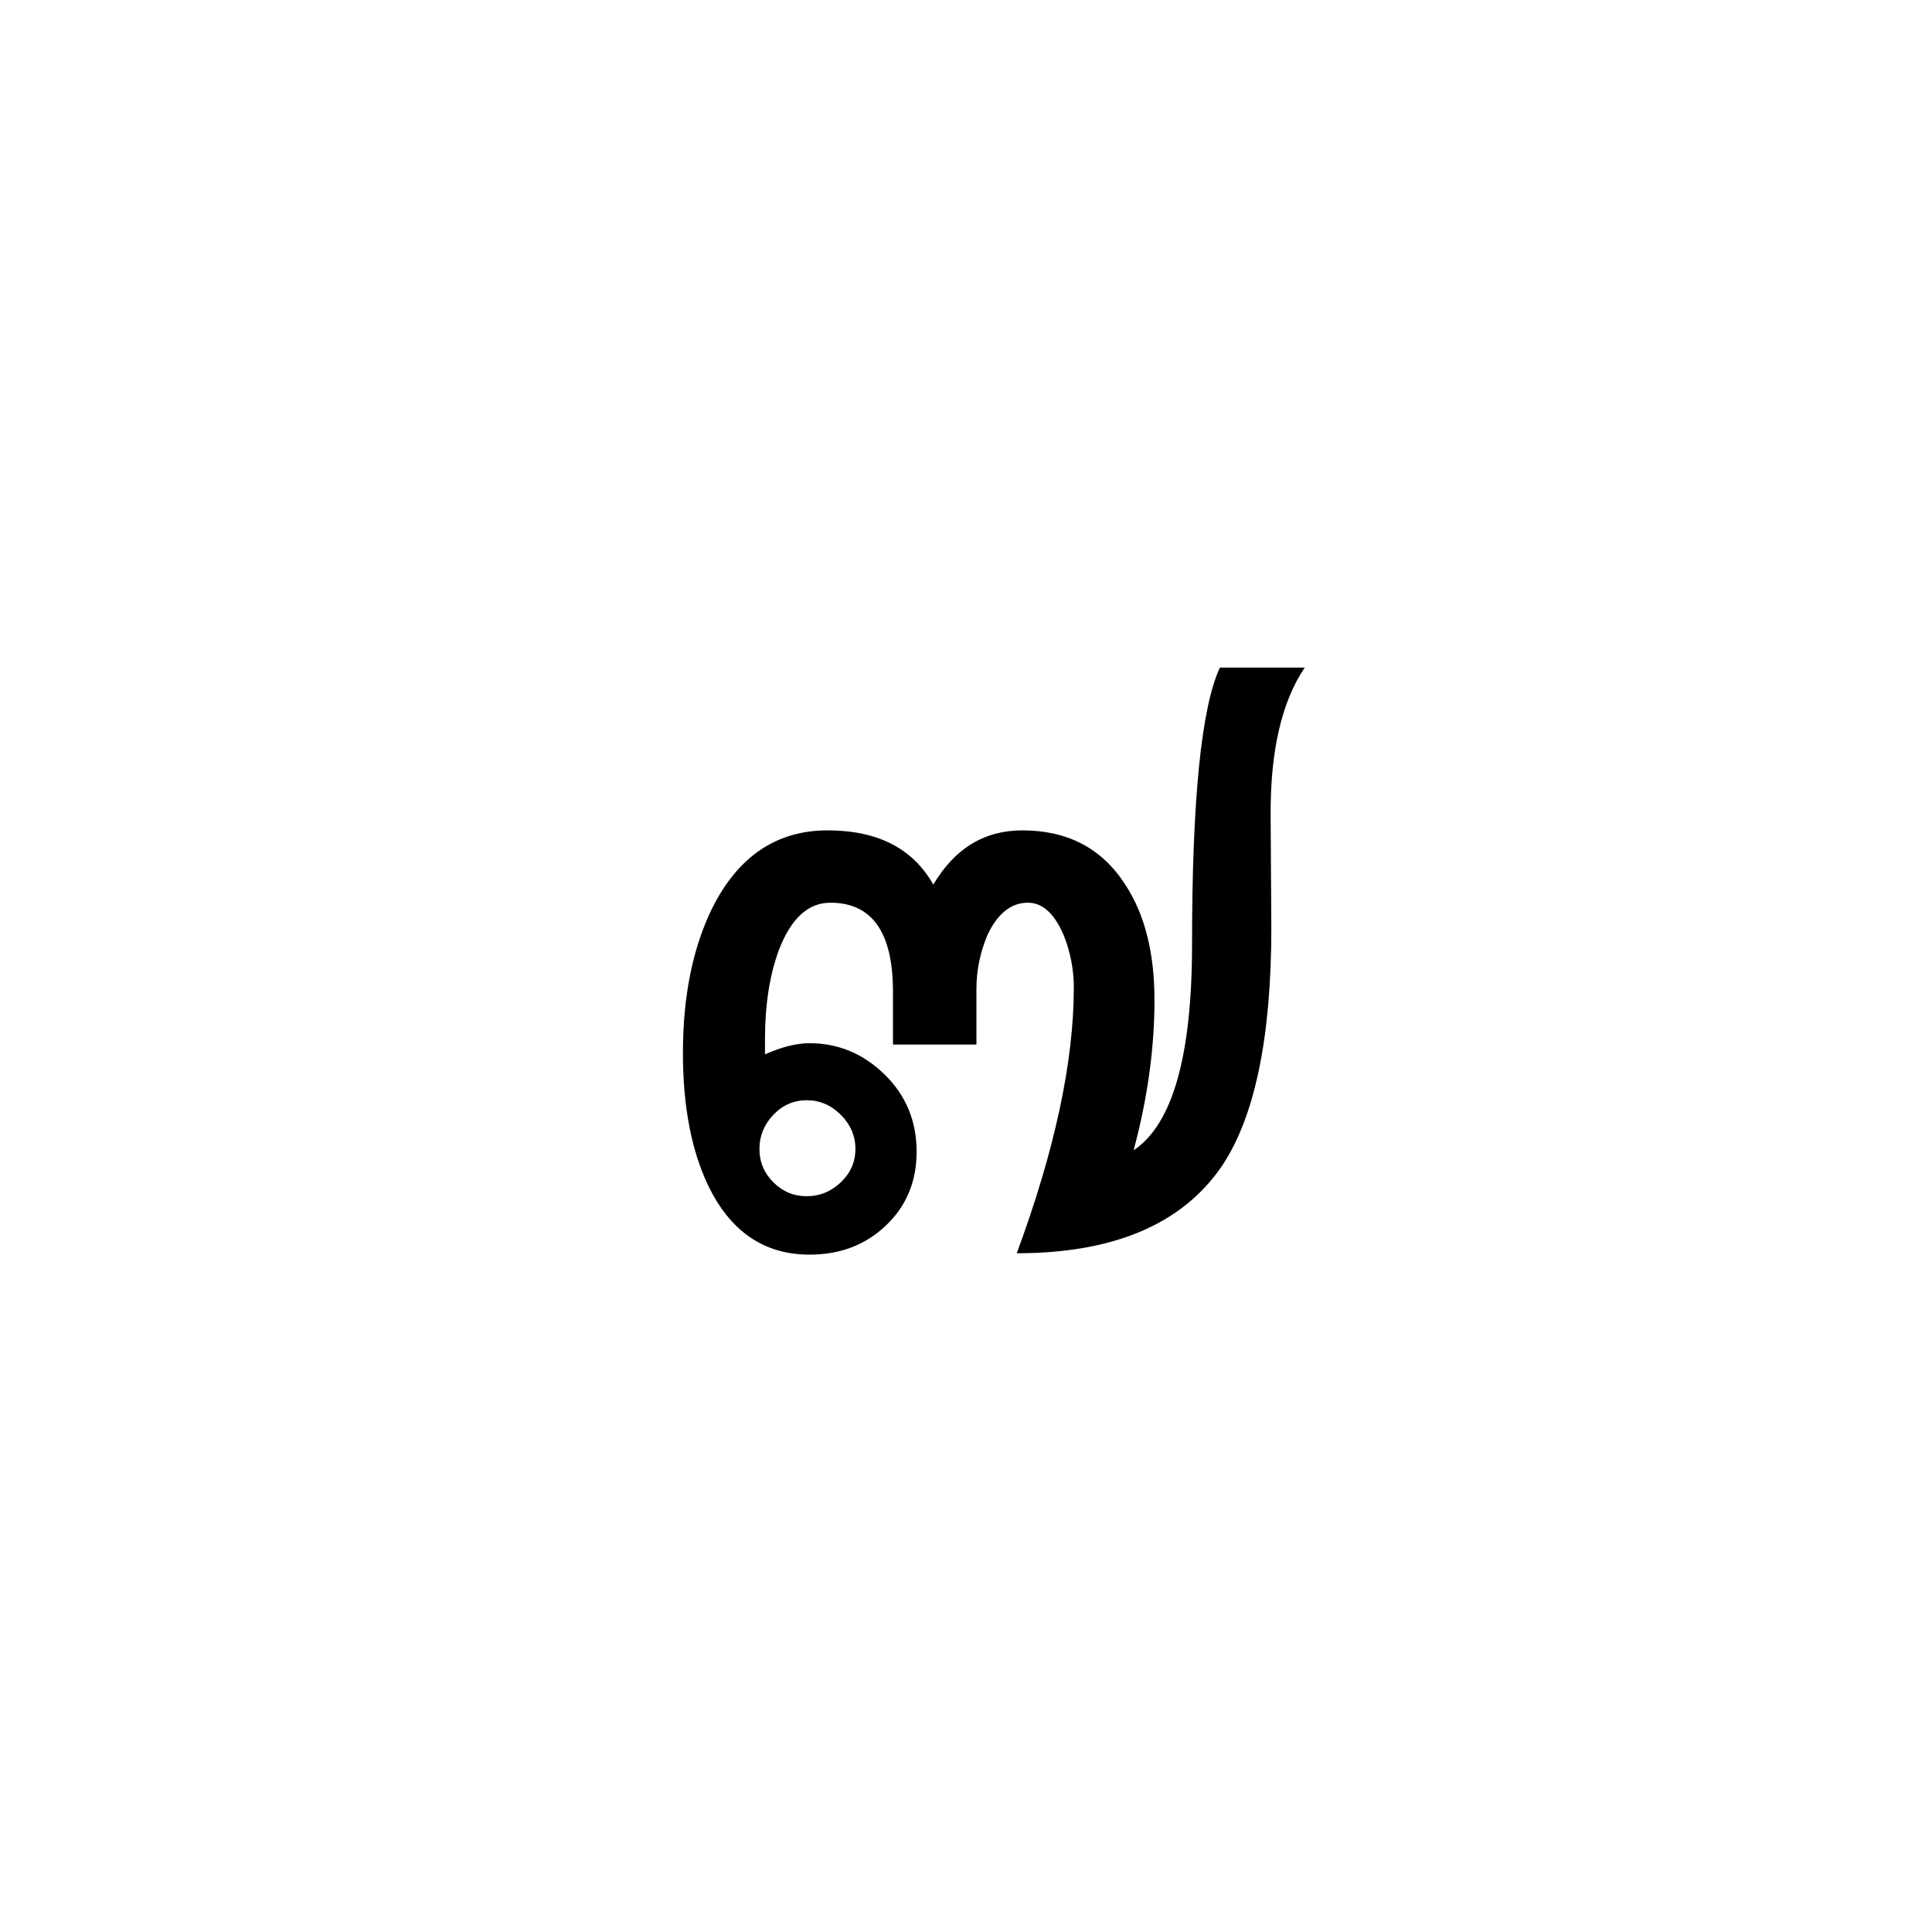 <?xml version="1.0" encoding="UTF-8" standalone="no"?><!DOCTYPE svg PUBLIC "-//W3C//DTD SVG 1.1//EN" "http://www.w3.org/Graphics/SVG/1.1/DTD/svg11.dtd"><svg width="100%" height="100%" viewBox="0 0 100 100" version="1.1" xmlns="http://www.w3.org/2000/svg" xmlns:xlink="http://www.w3.org/1999/xlink" xml:space="preserve" xmlns:serif="http://www.serif.com/" style="fill-rule:evenodd;clip-rule:evenodd;stroke-linejoin:round;stroke-miterlimit:1.414;"><rect id="numbers" x="-100" y="-100" width="600" height="300" style="fill:none;"/><path d="M65.804,48.02c0,5.712 -0.864,9.84 -2.592,12.384c-2.064,2.976 -5.592,4.464 -10.584,4.464c1.968,-5.328 2.952,-9.912 2.952,-13.752c0,-0.912 -0.168,-1.8 -0.504,-2.664c-0.48,-1.152 -1.104,-1.728 -1.872,-1.728c-0.864,0 -1.56,0.552 -2.088,1.656c-0.384,0.912 -0.576,1.848 -0.576,2.808l0,2.88l-4.32,0l0,-2.736c0,-3.072 -1.08,-4.608 -3.24,-4.608c-1.152,0 -2.04,0.816 -2.664,2.448c-0.48,1.296 -0.72,2.832 -0.72,4.608l0,0.792c0.864,-0.384 1.632,-0.576 2.304,-0.576c1.488,0 2.784,0.54 3.888,1.62c1.104,1.08 1.656,2.412 1.656,3.996c0,1.536 -0.528,2.808 -1.584,3.816c-1.056,1.008 -2.376,1.512 -3.96,1.512c-2.352,0 -4.104,-1.2 -5.256,-3.6c-0.864,-1.824 -1.296,-4.104 -1.296,-6.84c0,-2.928 0.504,-5.424 1.512,-7.488c1.344,-2.688 3.336,-4.032 5.976,-4.032c2.592,0 4.416,0.936 5.472,2.808c1.104,-1.872 2.64,-2.808 4.608,-2.808c2.352,0 4.128,0.936 5.328,2.808c1.008,1.536 1.512,3.528 1.512,5.976c0,2.496 -0.36,5.088 -1.08,7.776c2.016,-1.344 3.024,-4.896 3.024,-10.656c0,-7.488 0.48,-12.264 1.44,-14.328l4.392,0c-1.2,1.776 -1.788,4.344 -1.764,7.704c0.024,3.36 0.036,5.28 0.036,5.76Zm-21.528,11.448c0,-0.672 -0.252,-1.26 -0.756,-1.764c-0.504,-0.504 -1.092,-0.756 -1.764,-0.756c-0.672,0 -1.248,0.252 -1.728,0.756c-0.48,0.504 -0.72,1.092 -0.72,1.764c0,0.672 0.24,1.248 0.72,1.728c0.48,0.48 1.056,0.72 1.728,0.72c0.672,0 1.26,-0.24 1.764,-0.72c0.504,-0.48 0.756,-1.056 0.756,-1.728Z" style="fill-rule:nonzero;"/></svg>